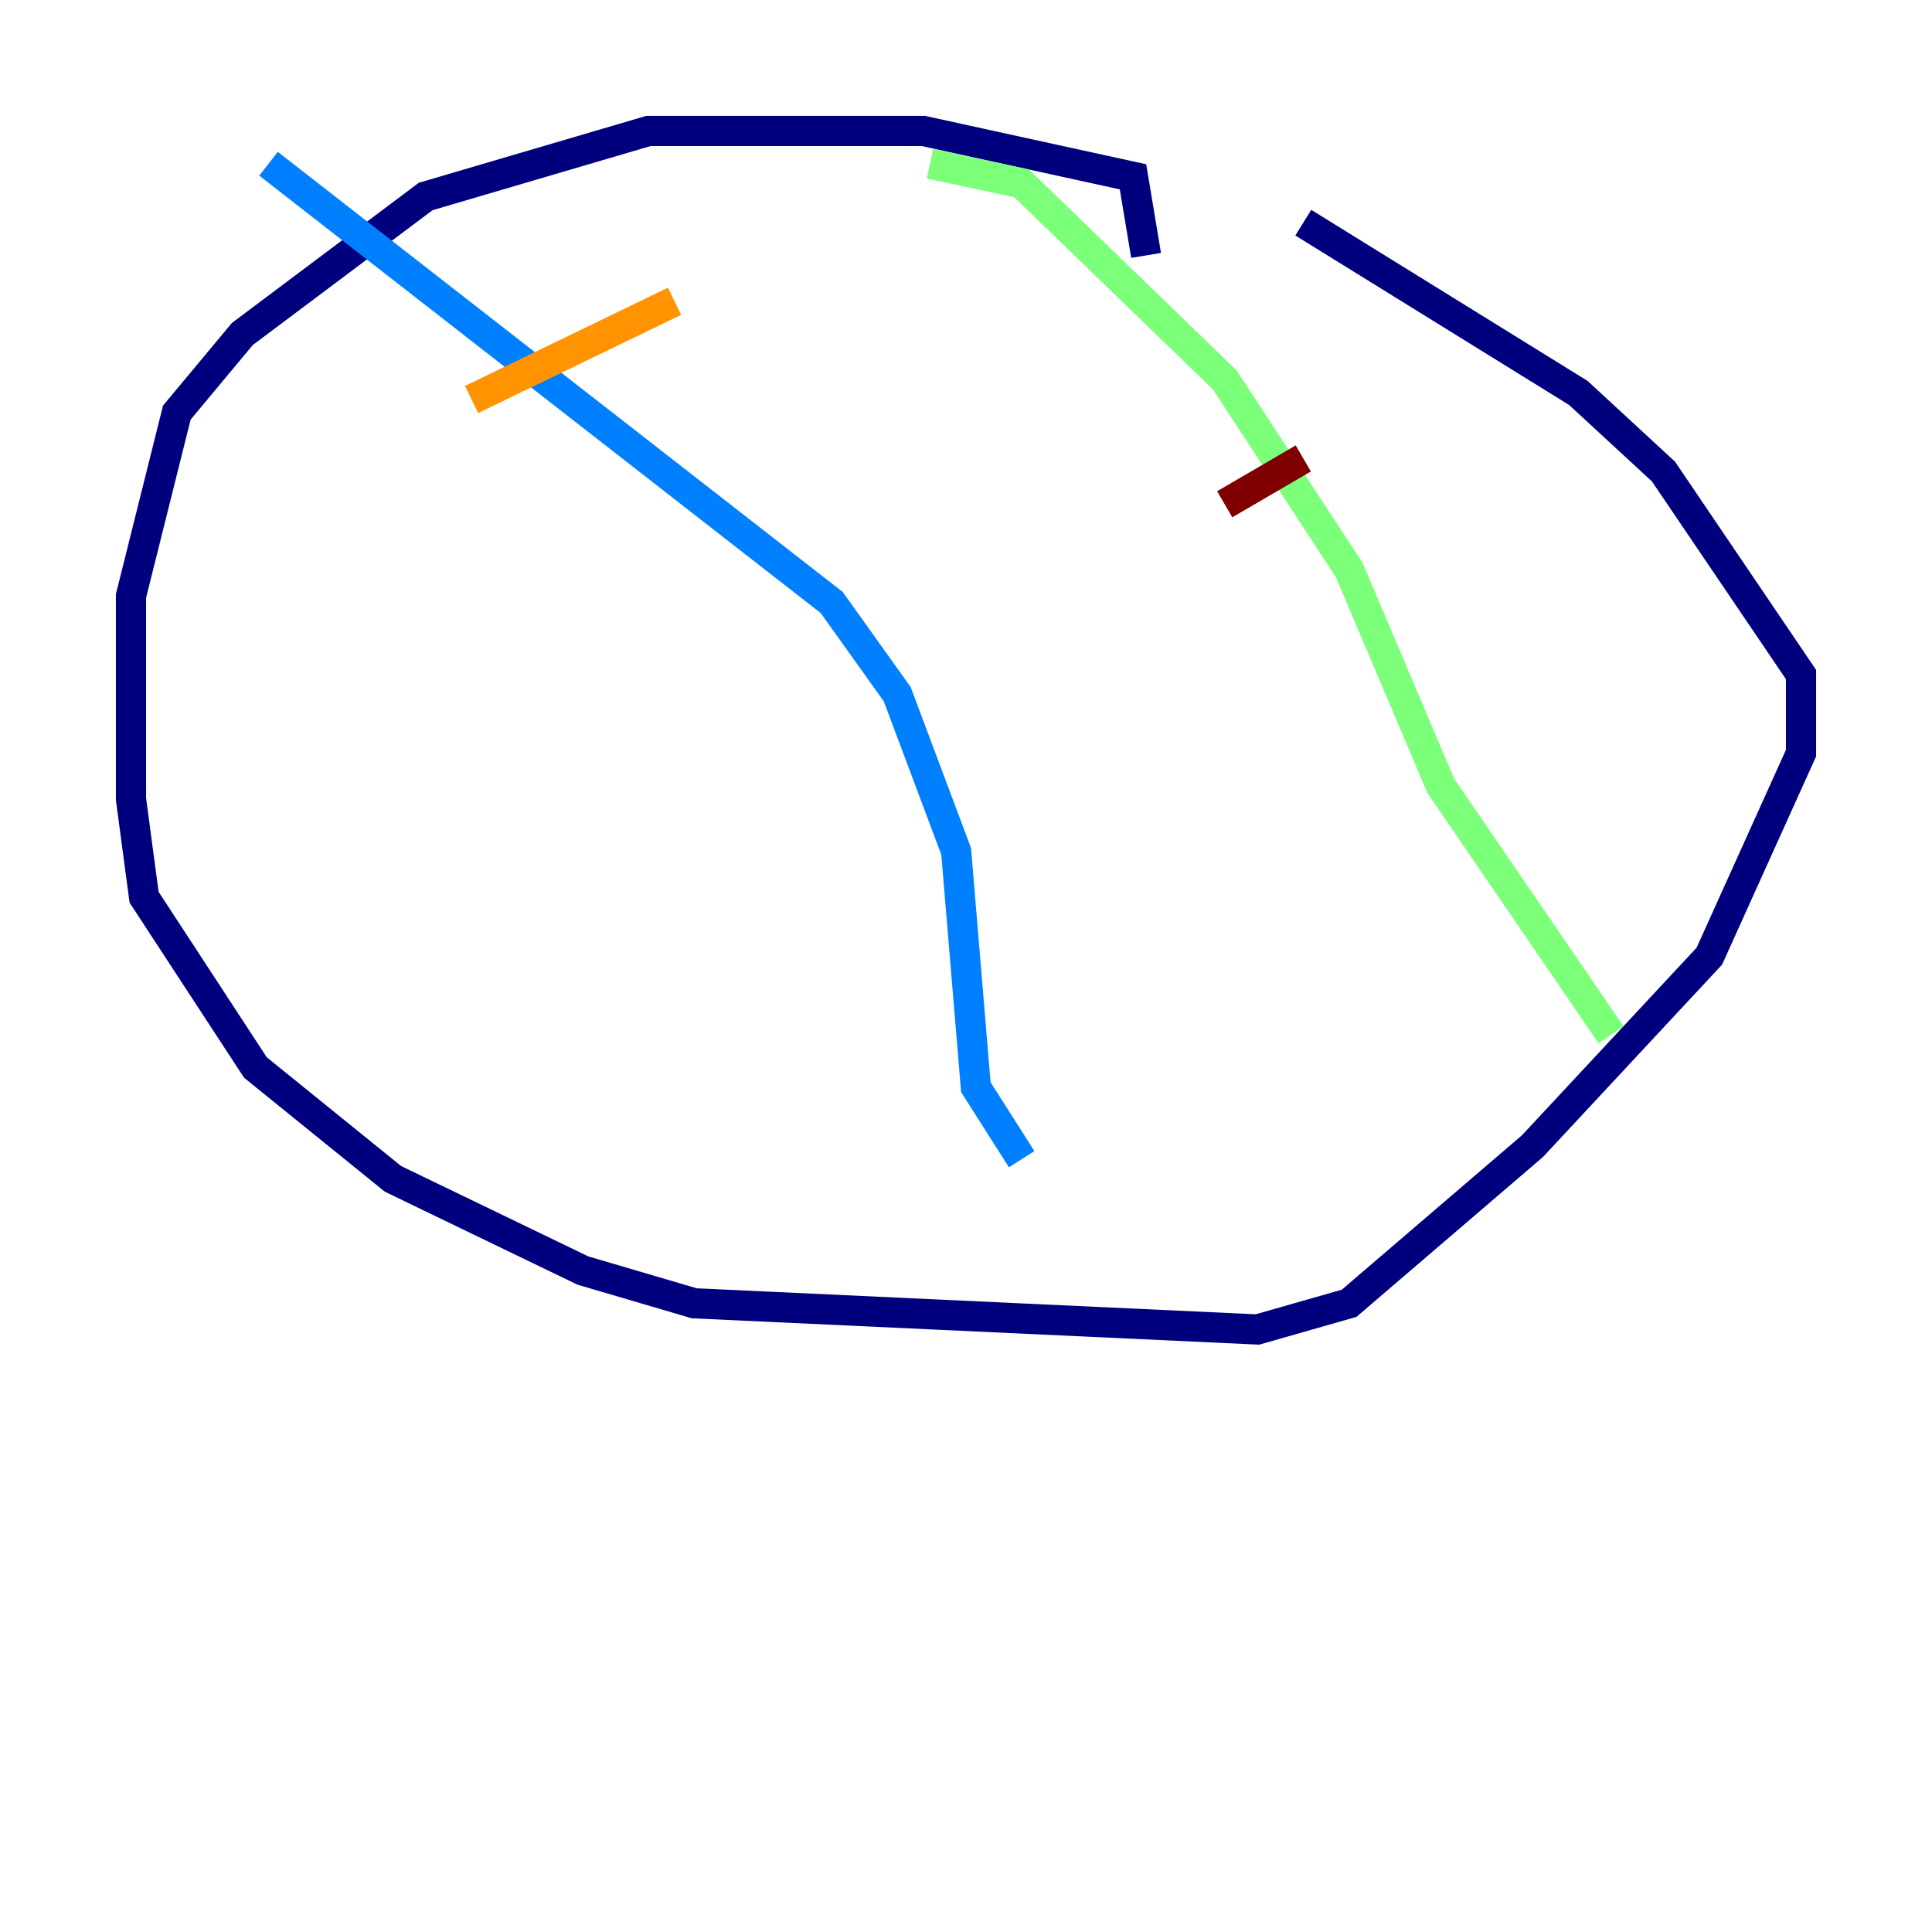 <?xml version="1.0" encoding="utf-8" ?>
<svg baseProfile="tiny" height="128" version="1.2" viewBox="0,0,128,128" width="128" xmlns="http://www.w3.org/2000/svg" xmlns:ev="http://www.w3.org/2001/xml-events" xmlns:xlink="http://www.w3.org/1999/xlink"><defs /><polyline fill="none" points="75.932,16.922 75.064,11.715 61.18,8.678 42.956,8.678 28.203,13.017 16.054,22.129 11.715,27.336 8.678,39.485 8.678,52.936 9.546,59.444 16.922,70.725 26.034,78.102 38.617,84.176 45.993,86.346 83.308,88.081 89.383,86.346 101.532,75.932 113.248,63.349 119.322,49.898 119.322,44.691 110.21,31.241 104.57,26.034 86.346,14.752" stroke="#00007f" stroke-width="2" /><polyline fill="none" points="17.79,10.848 55.105,39.919 59.444,45.993 63.349,56.407 64.651,72.027 67.688,76.8" stroke="#0080ff" stroke-width="2" /><polyline fill="none" points="61.614,10.848 67.688,12.149 81.139,25.166 89.383,37.749 95.458,52.068 106.739,68.556" stroke="#7cff79" stroke-width="2" /><polyline fill="none" points="31.241,26.468 44.691,19.959" stroke="#ff9400" stroke-width="2" /><polyline fill="none" points="81.139,33.41 86.346,30.373" stroke="#7f0000" stroke-width="2" /></svg>